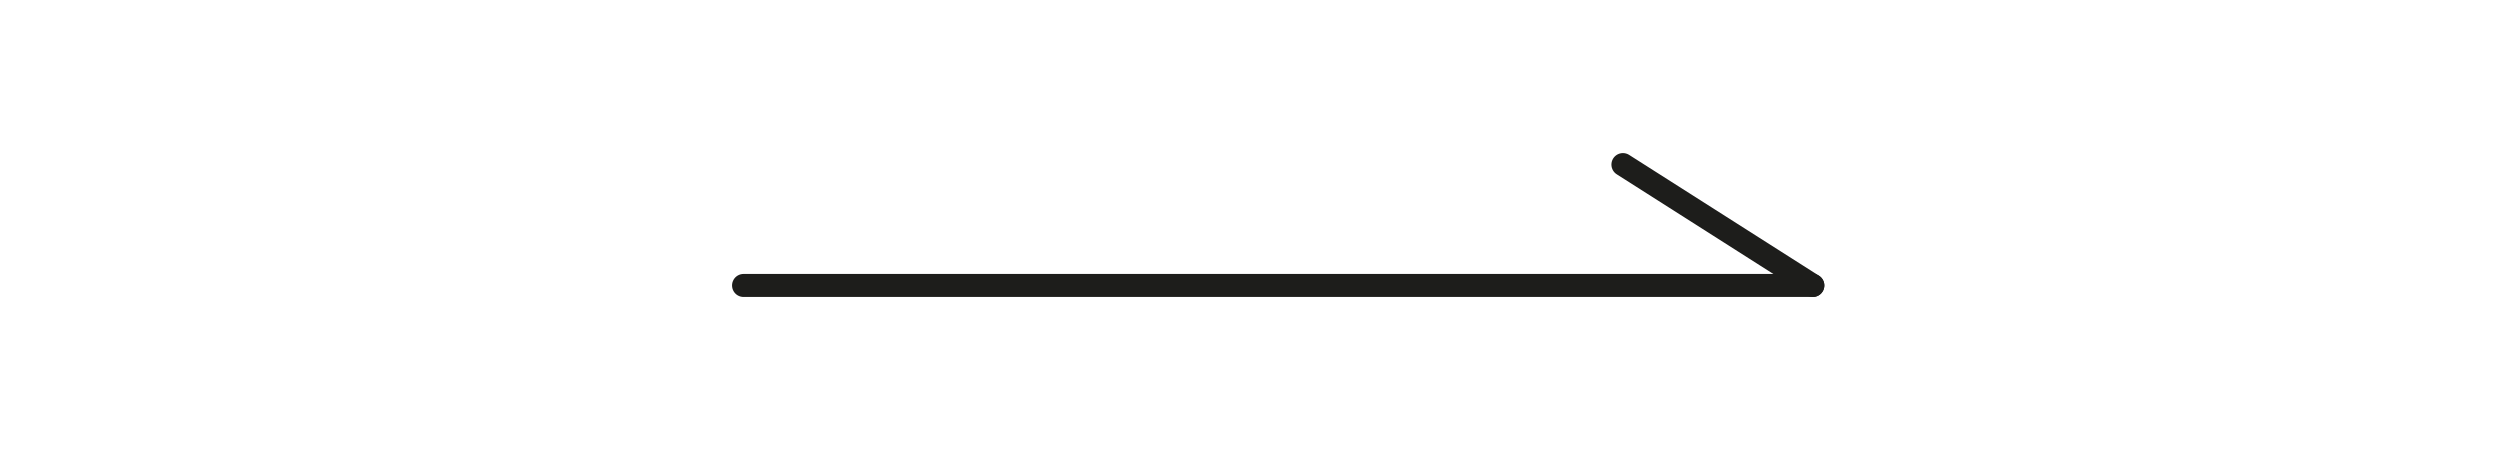 <?xml version="1.0" encoding="utf-8"?>
<!-- Generator: Adobe Illustrator 24.1.1, SVG Export Plug-In . SVG Version: 6.00 Build 0)  -->
<svg version="1.1" id="Layer_1" xmlns="http://www.w3.org/2000/svg" xmlns:xlink="http://www.w3.org/1999/xlink" x="0px" y="0px"
	 viewBox="0 0 217.2 39.3" style="enable-background:new 0 0 217.2 39.3;" xml:space="preserve">
<style type="text/css">
	.st0{fill:none;stroke:#1D1D1B;stroke-width:2;stroke-linecap:round;stroke-miterlimit:10;}
</style>
<line class="st0" x1="64.6" y1="24.8" x2="157.5" y2="24.8"/>
<line class="st0" x1="141" y1="14.3" x2="157.5" y2="24.8"/>
</svg>
